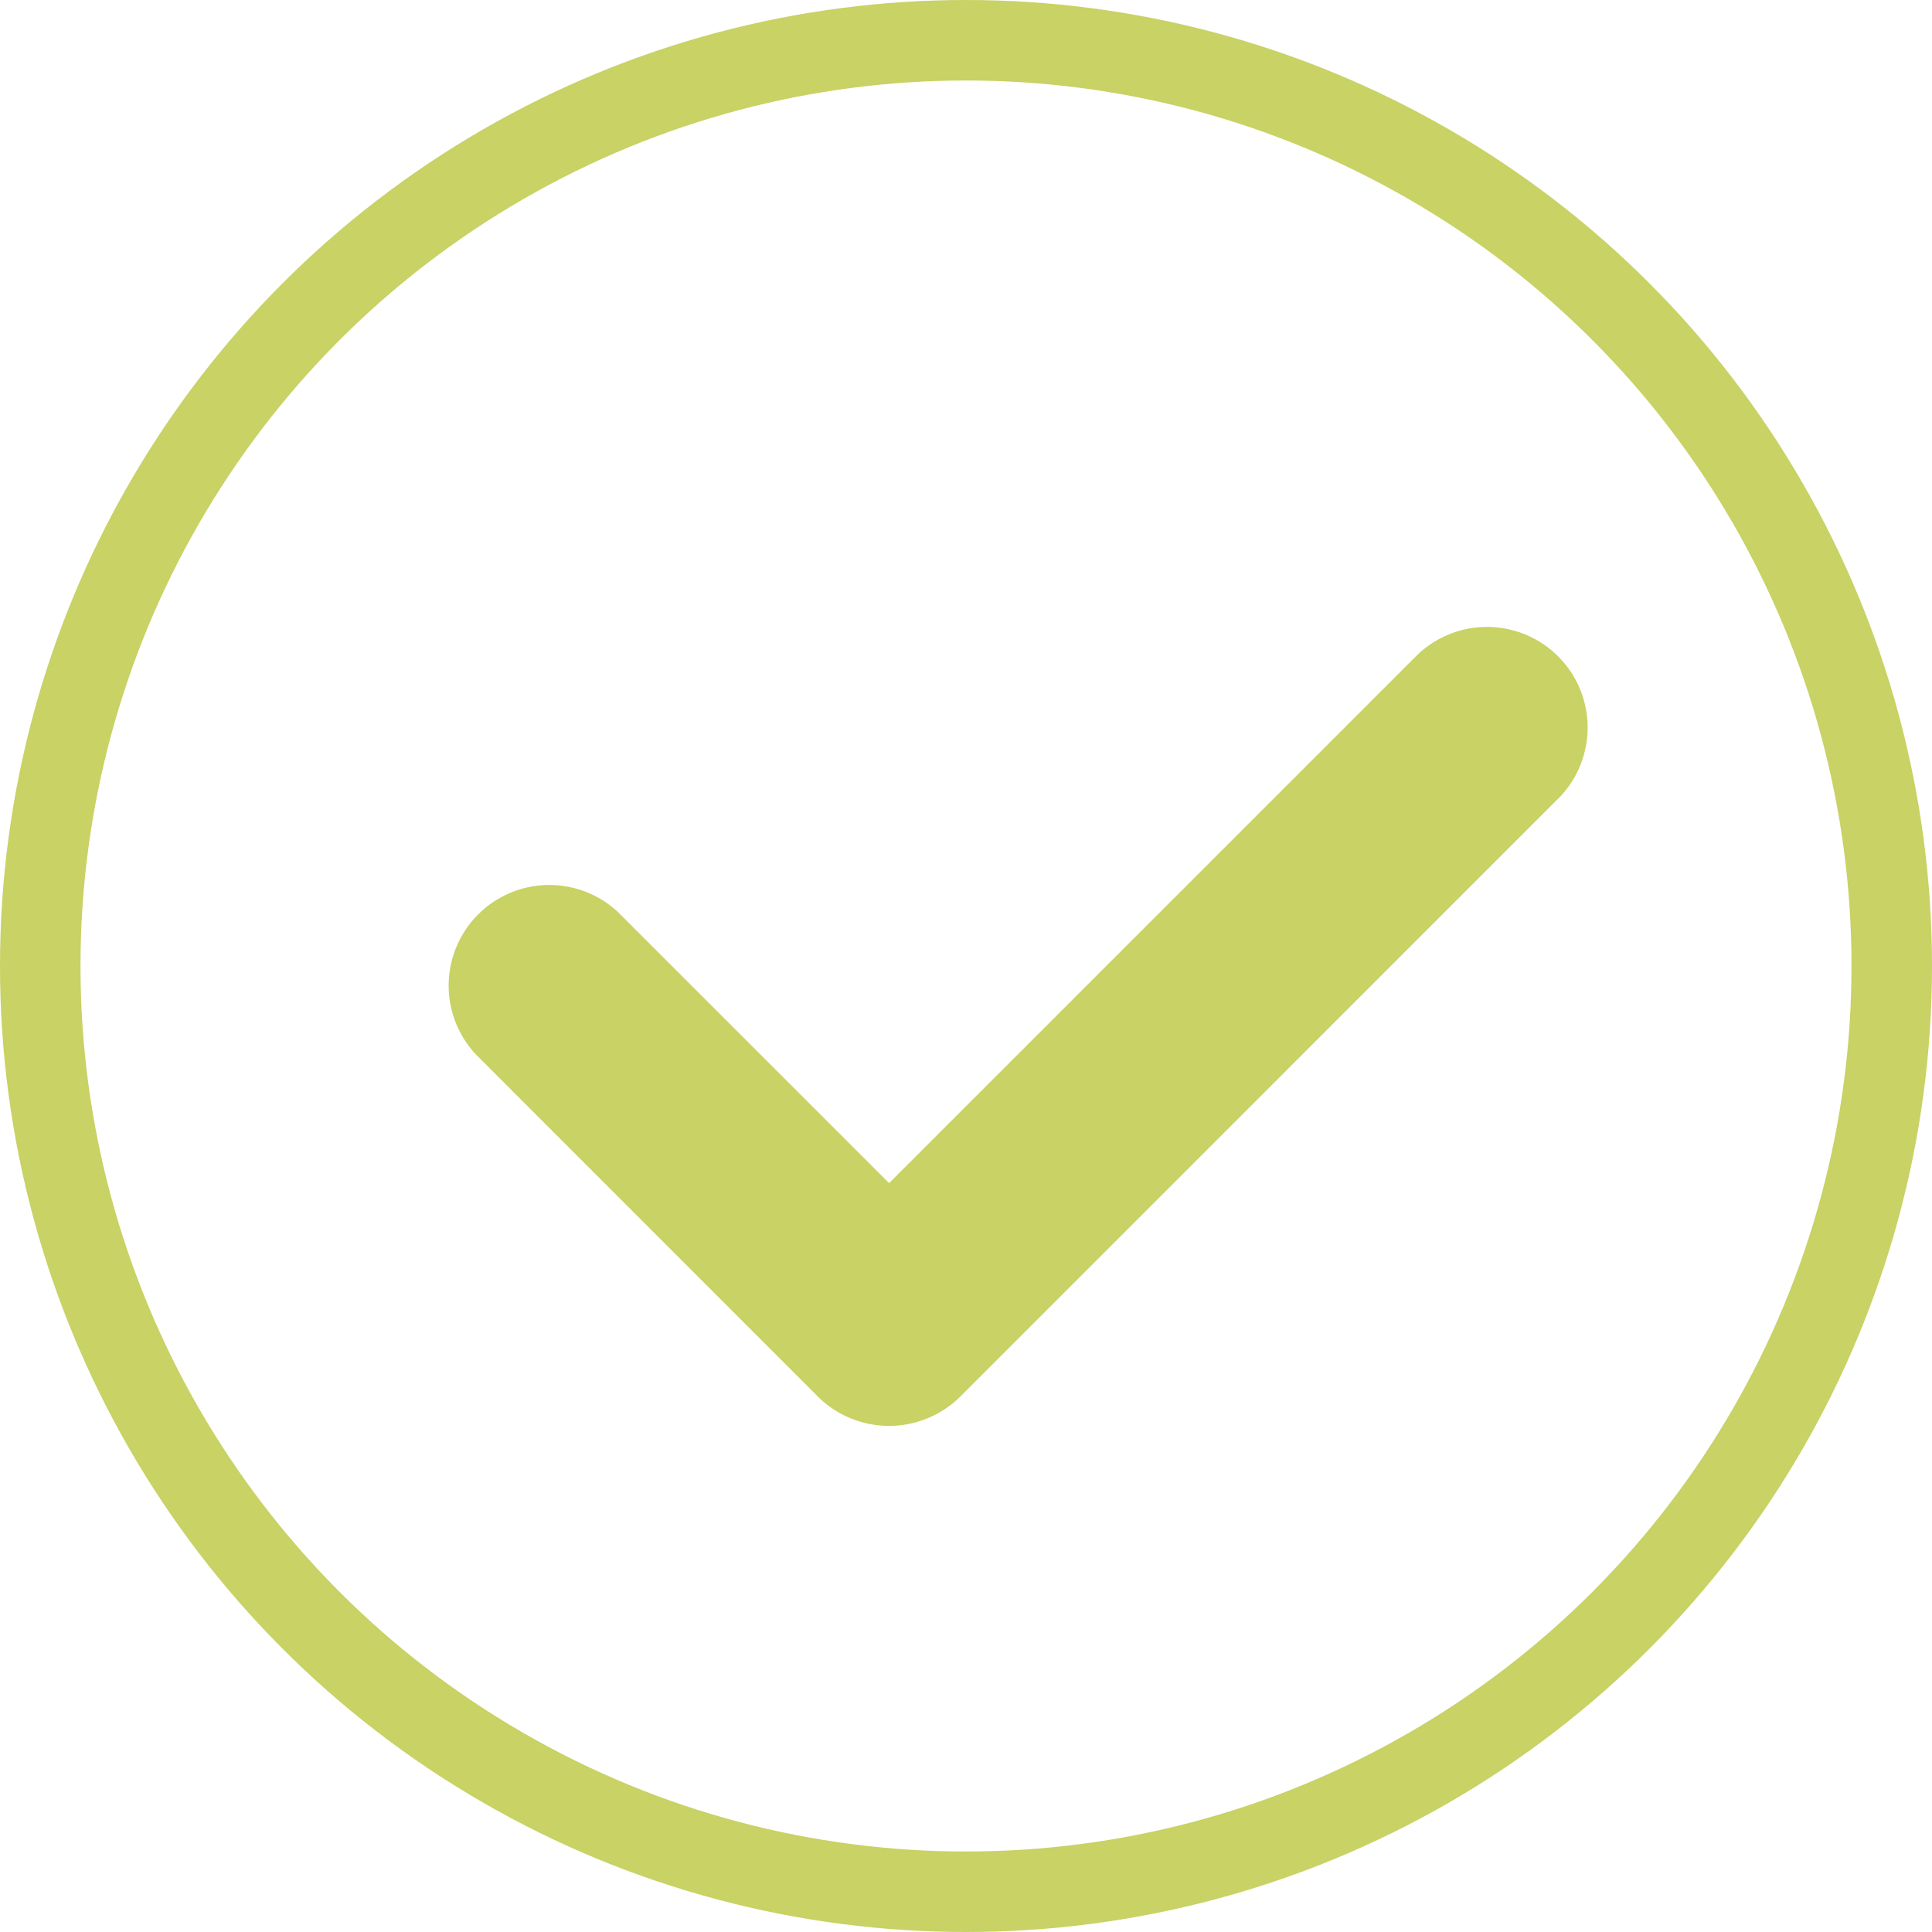 <svg xmlns="http://www.w3.org/2000/svg" width="24" height="24" viewBox="0 0 24 24">
    <g data-name="타원 1341" style="stroke:#c8d265;fill:none">
        <circle cx="12" cy="12" r="12" style="stroke:none"/>
        <circle cx="12" cy="12" r="11.5" style="fill:none"/>
    </g>
    <path data-name="합치기 49" d="M8.224 14.523.8 7.1a1.257 1.257 0 0 1 0-1.775l4.245-4.243a1.25 1.25 0 0 1 1.767 1.767L3.449 6.213l6.543 6.543a1.25 1.25 0 1 1-1.768 1.768z" transform="rotate(-90 11.489 6.657)" style="fill:#c8d265"/>
</svg>
